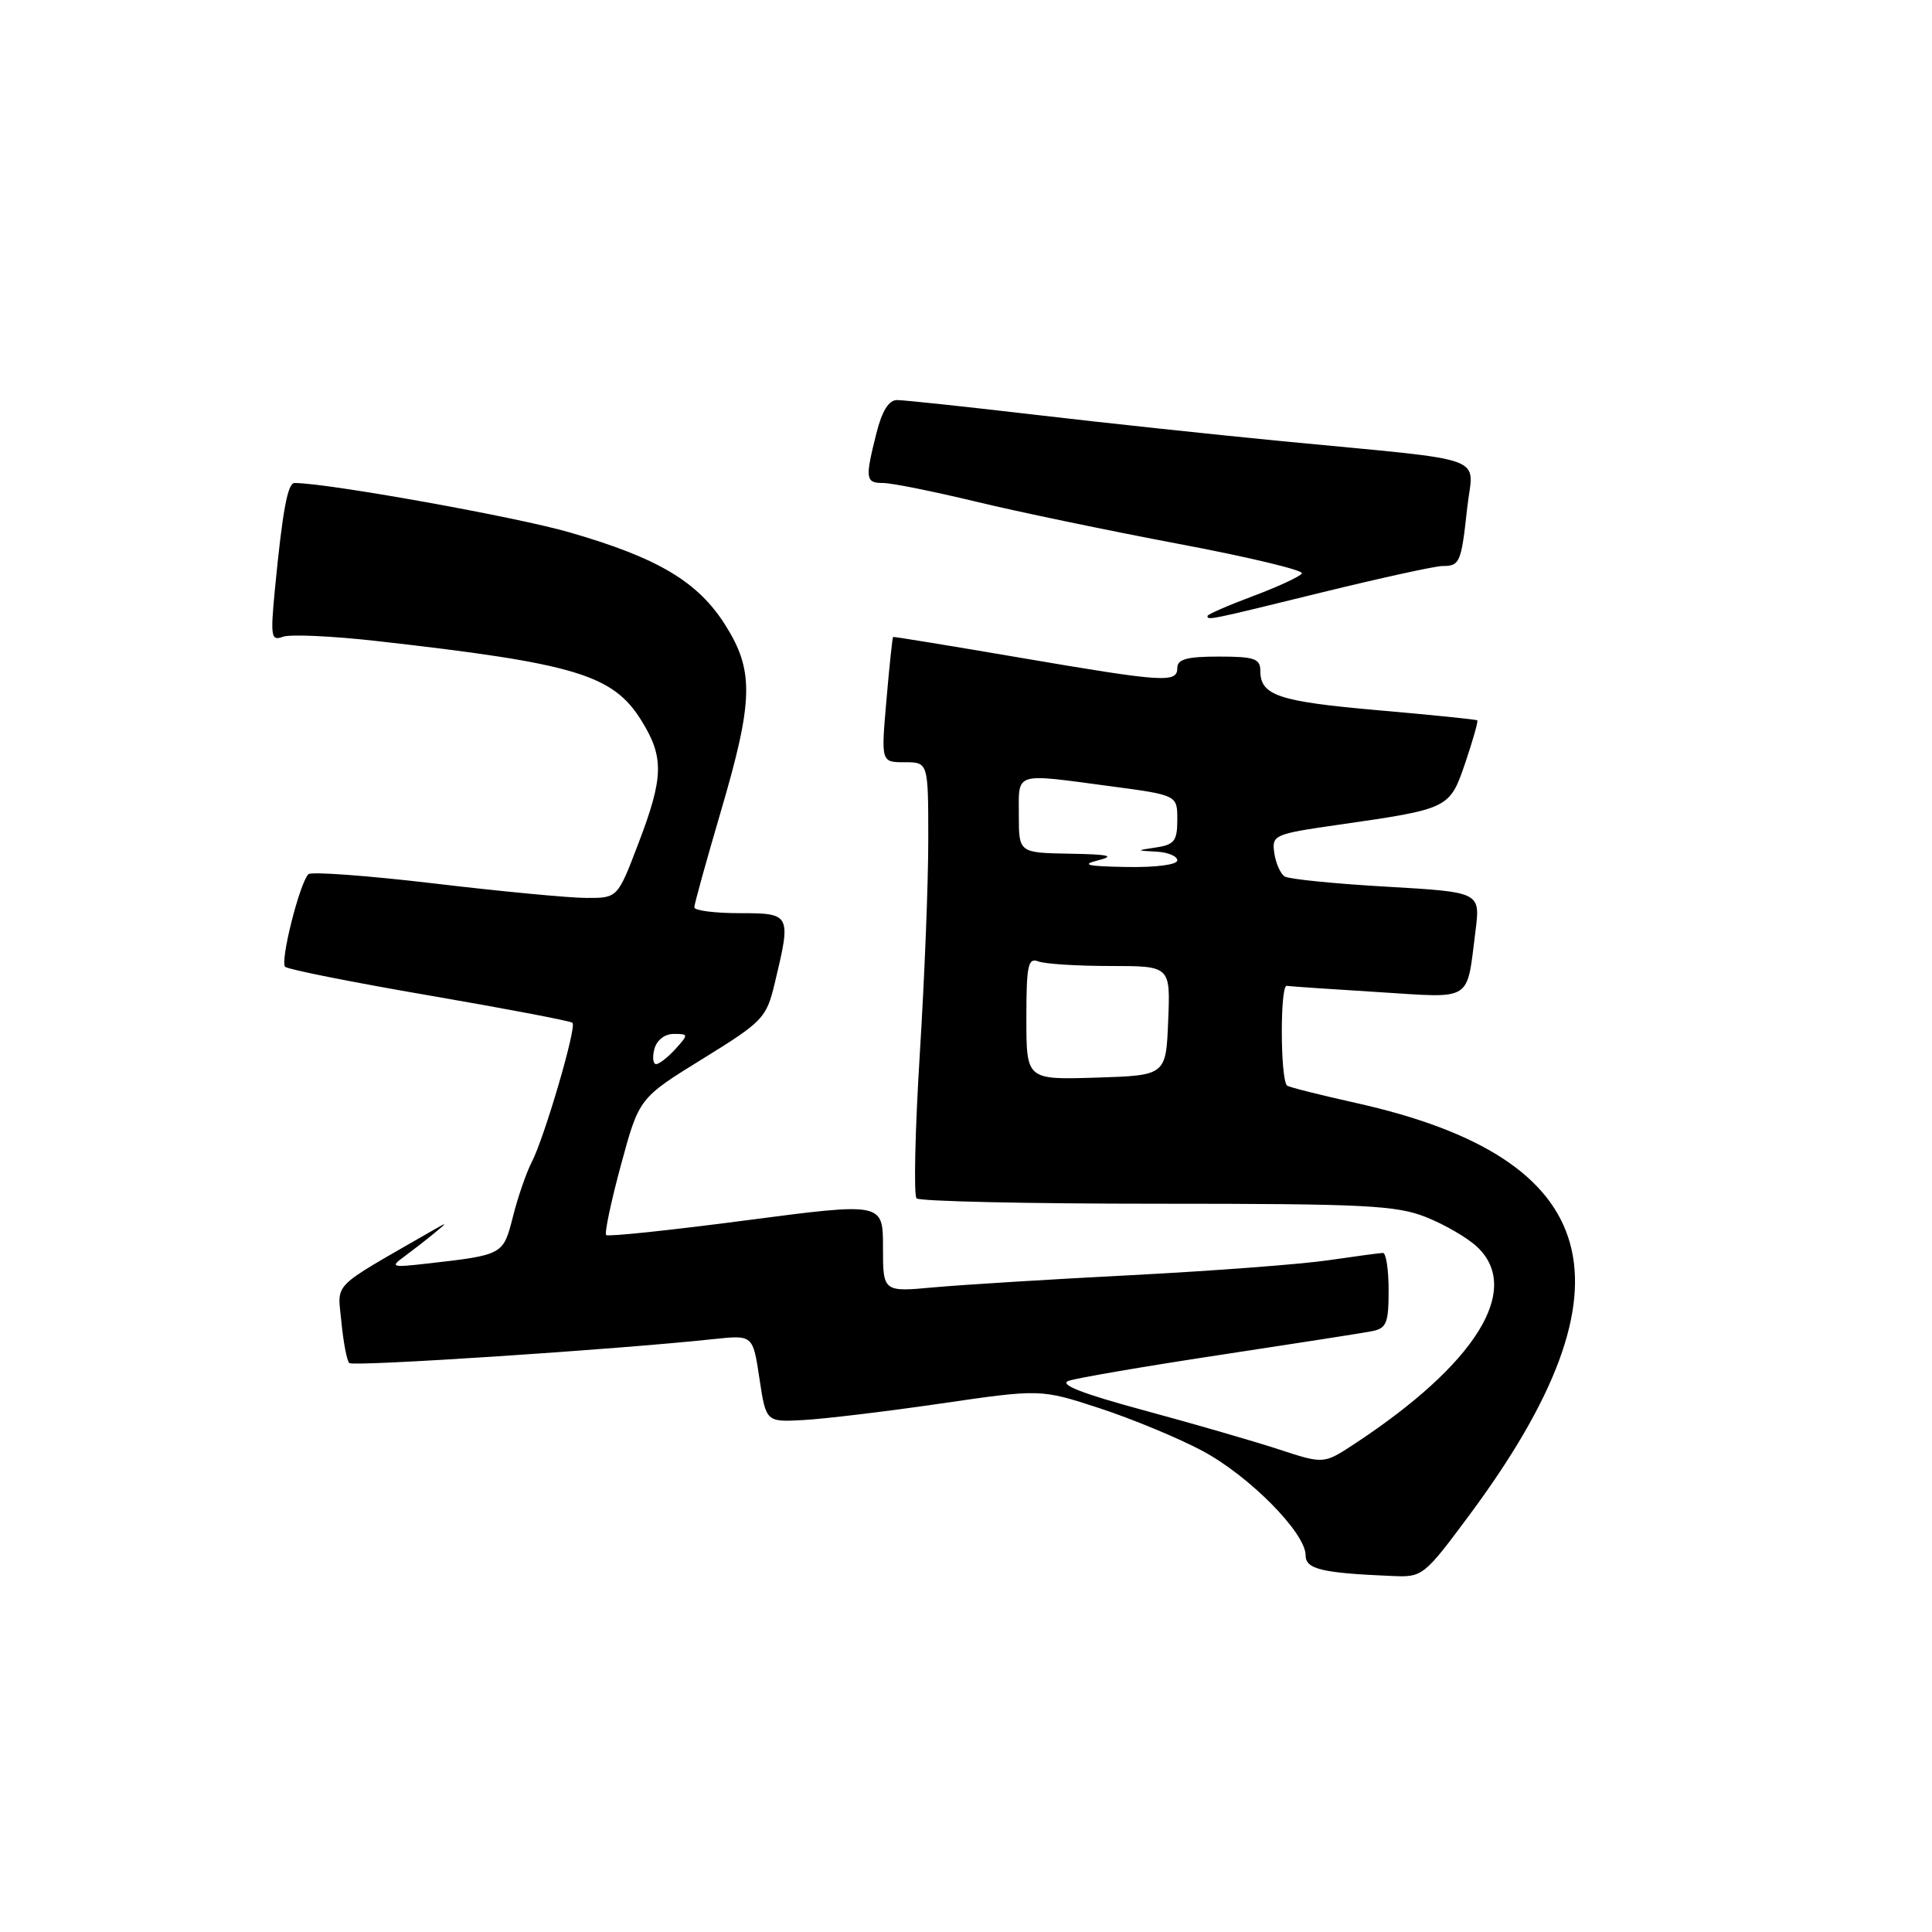 <?xml version="1.0" encoding="UTF-8" standalone="no"?>
<!DOCTYPE svg PUBLIC "-//W3C//DTD SVG 1.1//EN" "http://www.w3.org/Graphics/SVG/1.1/DTD/svg11.dtd" >
<svg xmlns="http://www.w3.org/2000/svg" xmlns:xlink="http://www.w3.org/1999/xlink" version="1.1" viewBox="0 0 256 256">
 <g >
 <path fill="currentColor"
d=" M 194.83 200.58 C 217.29 170.24 212.63 153.49 179.68 146.15 C 174.82 145.07 170.71 144.03 170.53 143.84 C 169.64 142.89 169.61 130.52 170.50 130.63 C 171.05 130.71 176.52 131.08 182.66 131.46 C 195.28 132.25 194.30 132.87 195.51 123.36 C 196.16 118.21 196.16 118.21 183.71 117.49 C 176.86 117.10 170.79 116.49 170.23 116.14 C 169.67 115.79 169.05 114.39 168.85 113.03 C 168.51 110.64 168.79 110.52 177.32 109.29 C 192.08 107.17 192.08 107.16 194.17 101.04 C 195.17 98.08 195.88 95.57 195.75 95.45 C 195.61 95.33 189.69 94.73 182.59 94.11 C 169.36 92.95 167.00 92.15 167.00 88.88 C 167.00 87.27 166.21 87.00 161.50 87.00 C 157.28 87.00 156.00 87.35 156.00 88.50 C 156.00 90.53 154.28 90.41 135.00 87.12 C 125.92 85.57 118.43 84.34 118.34 84.40 C 118.25 84.45 117.85 88.21 117.46 92.75 C 116.74 101.00 116.74 101.00 119.87 101.00 C 123.00 101.00 123.00 101.00 123.00 111.25 C 123.01 116.89 122.50 129.73 121.87 139.79 C 121.25 149.84 121.06 158.39 121.45 158.79 C 121.85 159.18 136.19 159.50 153.33 159.50 C 180.90 159.50 185.02 159.71 188.97 161.28 C 191.43 162.26 194.47 164.03 195.72 165.21 C 201.73 170.85 195.56 180.75 179.45 191.34 C 175.40 194.00 175.40 194.00 169.45 192.05 C 166.18 190.98 158.14 188.65 151.59 186.88 C 143.41 184.67 140.28 183.45 141.59 182.97 C 142.64 182.60 151.60 181.06 161.50 179.56 C 171.40 178.06 180.51 176.64 181.75 176.40 C 183.72 176.02 184.00 175.35 184.00 170.98 C 184.00 168.24 183.66 166.01 183.25 166.02 C 182.84 166.03 179.57 166.47 176.00 166.99 C 172.43 167.52 160.72 168.40 150.00 168.96 C 139.28 169.51 127.46 170.24 123.75 170.58 C 117.00 171.20 117.00 171.20 117.00 165.27 C 117.00 159.33 117.00 159.33 98.87 161.70 C 88.91 163.01 80.55 163.89 80.32 163.65 C 80.08 163.41 80.96 159.23 82.28 154.36 C 84.68 145.50 84.68 145.50 93.09 140.31 C 101.12 135.35 101.55 134.89 102.65 130.31 C 104.86 121.11 104.81 121.00 98.00 121.00 C 94.70 121.00 92.00 120.65 92.00 120.23 C 92.00 119.81 93.58 114.11 95.50 107.57 C 99.85 92.79 99.94 88.87 96.08 82.78 C 92.45 77.06 87.19 73.93 75.50 70.55 C 68.41 68.49 43.38 64.00 39.03 64.00 C 38.11 64.00 37.43 67.69 36.41 78.26 C 35.83 84.36 35.93 84.96 37.46 84.38 C 38.40 84.02 43.96 84.27 49.83 84.93 C 76.30 87.91 81.23 89.40 85.01 95.51 C 88.01 100.36 87.94 103.00 84.58 111.79 C 81.83 119.00 81.83 119.00 77.66 118.98 C 75.37 118.97 66.30 118.11 57.50 117.06 C 48.70 116.02 41.21 115.47 40.86 115.84 C 39.68 117.07 37.07 127.47 37.79 128.11 C 38.18 128.46 46.81 130.18 56.96 131.92 C 67.12 133.67 75.62 135.29 75.86 135.53 C 76.43 136.10 72.14 150.74 70.45 154.00 C 69.74 155.38 68.62 158.61 67.97 161.20 C 66.67 166.30 66.71 166.28 56.50 167.44 C 51.94 167.96 51.67 167.88 53.50 166.55 C 54.60 165.74 56.40 164.35 57.50 163.44 C 59.41 161.87 59.38 161.86 57.00 163.23 C 43.65 170.92 44.73 169.82 45.24 175.18 C 45.50 177.86 45.96 180.30 46.28 180.61 C 46.78 181.11 81.60 178.83 94.63 177.43 C 99.76 176.89 99.76 176.89 100.63 182.66 C 101.50 188.44 101.50 188.44 106.50 188.16 C 109.25 188.01 117.44 187.03 124.69 185.97 C 137.89 184.05 137.89 184.05 145.68 186.59 C 149.96 187.99 156.10 190.53 159.31 192.24 C 165.53 195.56 173.00 203.11 173.00 206.08 C 173.00 207.93 175.13 208.44 184.54 208.83 C 188.51 209.00 188.70 208.84 194.83 200.58 Z  M 175.14 78.50 C 182.98 76.58 190.18 75.00 191.14 75.00 C 193.44 75.00 193.62 74.57 194.41 67.32 C 195.19 60.15 198.03 61.18 170.00 58.47 C 160.93 57.59 146.07 56.01 137.00 54.94 C 127.92 53.88 119.77 53.01 118.87 53.01 C 117.77 53.00 116.87 54.45 116.12 57.44 C 114.61 63.45 114.68 64.00 117.03 64.00 C 118.15 64.00 123.66 65.11 129.28 66.46 C 134.90 67.82 147.03 70.34 156.24 72.08 C 165.44 73.81 172.77 75.57 172.51 75.98 C 172.25 76.40 169.33 77.75 166.02 78.99 C 162.71 80.23 160.00 81.41 160.00 81.62 C 160.00 82.21 160.09 82.20 175.14 78.50 Z  M 136.00 134.93 C 136.00 127.91 136.22 126.87 137.58 127.39 C 138.45 127.73 142.75 128.00 147.13 128.00 C 155.09 128.00 155.09 128.00 154.79 135.25 C 154.50 142.50 154.50 142.50 145.25 142.79 C 136.00 143.08 136.00 143.08 136.00 134.93 Z  M 86.71 139.00 C 87.02 137.83 88.07 137.00 89.27 137.00 C 91.25 137.00 91.25 137.06 89.50 139.00 C 88.50 140.10 87.35 141.00 86.94 141.00 C 86.53 141.00 86.42 140.10 86.71 139.00 Z  M 145.50 114.00 C 147.82 113.41 146.97 113.21 141.75 113.12 C 135.00 113.00 135.00 113.00 135.00 108.00 C 135.00 102.22 134.24 102.46 147.14 104.18 C 156.00 105.36 156.00 105.36 156.00 108.61 C 156.00 111.40 155.60 111.93 153.25 112.28 C 150.50 112.70 150.50 112.70 153.25 112.85 C 154.76 112.93 156.00 113.45 156.00 114.00 C 156.00 114.58 153.16 114.95 149.25 114.88 C 144.03 114.79 143.18 114.59 145.50 114.00 Z "/>
</g>
</svg>